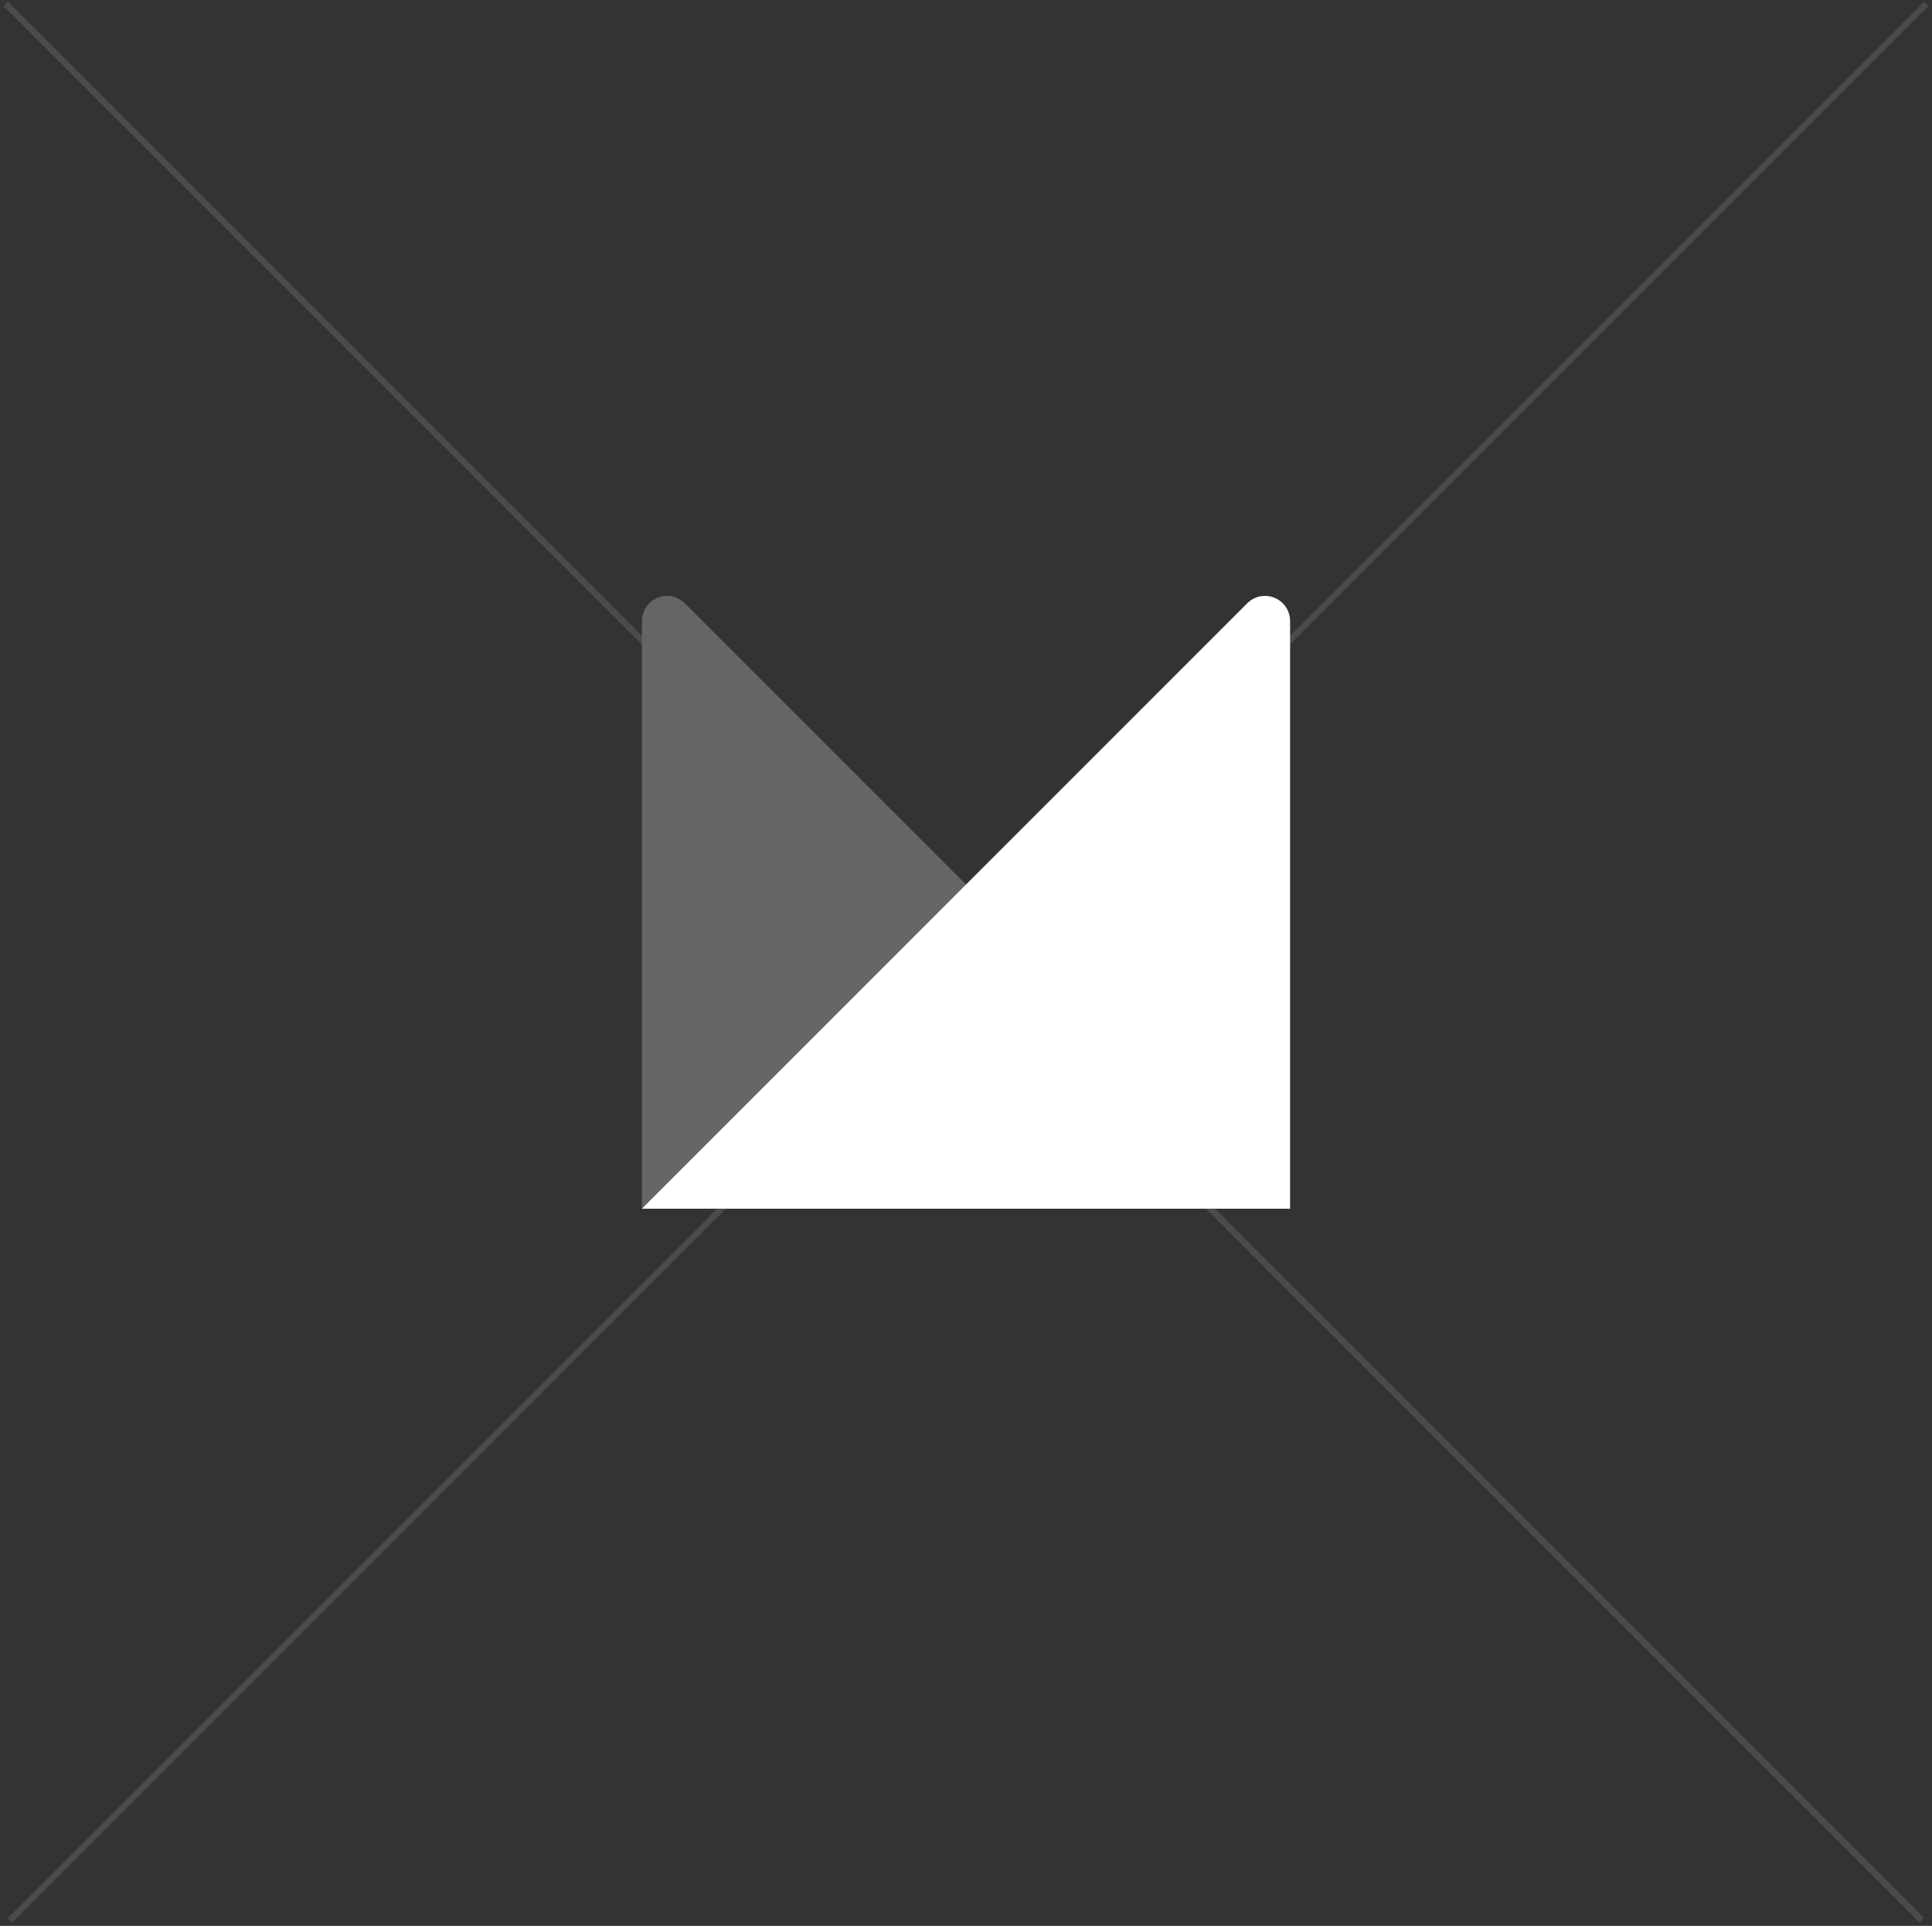 <?xml version="1.0" encoding="UTF-8"?>
<svg width="308px" height="307px" viewBox="0 0 308 307" version="1.1" xmlns="http://www.w3.org/2000/svg" xmlns:xlink="http://www.w3.org/1999/xlink">
    <rect x="0" y="0" width="308" height="307" fill="#333333" stroke="none"/>
    <!-- Generator: Sketch 46.1 (44463) - http://www.bohemiancoding.com/sketch -->
    <title>Group 33</title>
    <desc>Created with Sketch.</desc>
    <defs></defs>
    <g id="Page-1" stroke="none" stroke-width="1" fill="none" fill-rule="evenodd">
        <g id="Home" transform="translate(-529, -3921)">
            <g id="Group-33" transform="translate(529, 3921)">
                <g id="Group-25">
                    <g id="Group-24" fill="#FFFFFF" fill-opacity="0.12">
                        <rect id="Rectangle-16" transform="translate(153.646, 153.354) rotate(45) translate(-153.646, -153.354) " x="-62.354" y="152.854" width="432" height="1"></rect>
                        <rect id="Rectangle-16" transform="translate(154.354, 153.354) rotate(45) translate(-154.354, -153.354) " x="153.854" y="-62.646" width="1" height="432"></rect>
                    </g>
                    <g id="Group-10" transform="translate(92, 79)">
                        <g id="Group-31">
                            <polygon id="Shape" points="0 0 124 0 124 124 0 124"></polygon>
                            <g id="Group-30" transform="translate(10.333, 15.333)">
                                <path d="M0,4.657 L0,98.333 L103.333,98.333 L6.828,1.828 L6.828,1.828 C5.266,0.266 2.734,0.266 1.172,1.828 C0.421,2.579 -9.91067288e-16,3.596 -1.33226763e-15,4.657 Z" id="Path-2" fill="#656565"></path>
                                <path d="M0,4.657 L0,98.333 L103.333,98.333 L6.828,1.828 L6.828,1.828 C5.266,0.266 2.734,0.266 1.172,1.828 C0.421,2.579 -9.91067288e-16,3.596 -1.33226763e-15,4.657 Z" id="Path-2" fill="#FFFFFF" transform="translate(51.667, 49.495) scale(-1, 1) translate(-51.667, -49.495) "></path>
                            </g>
                        </g>
                    </g>
                </g>
            </g>
        </g>
    </g>
</svg>